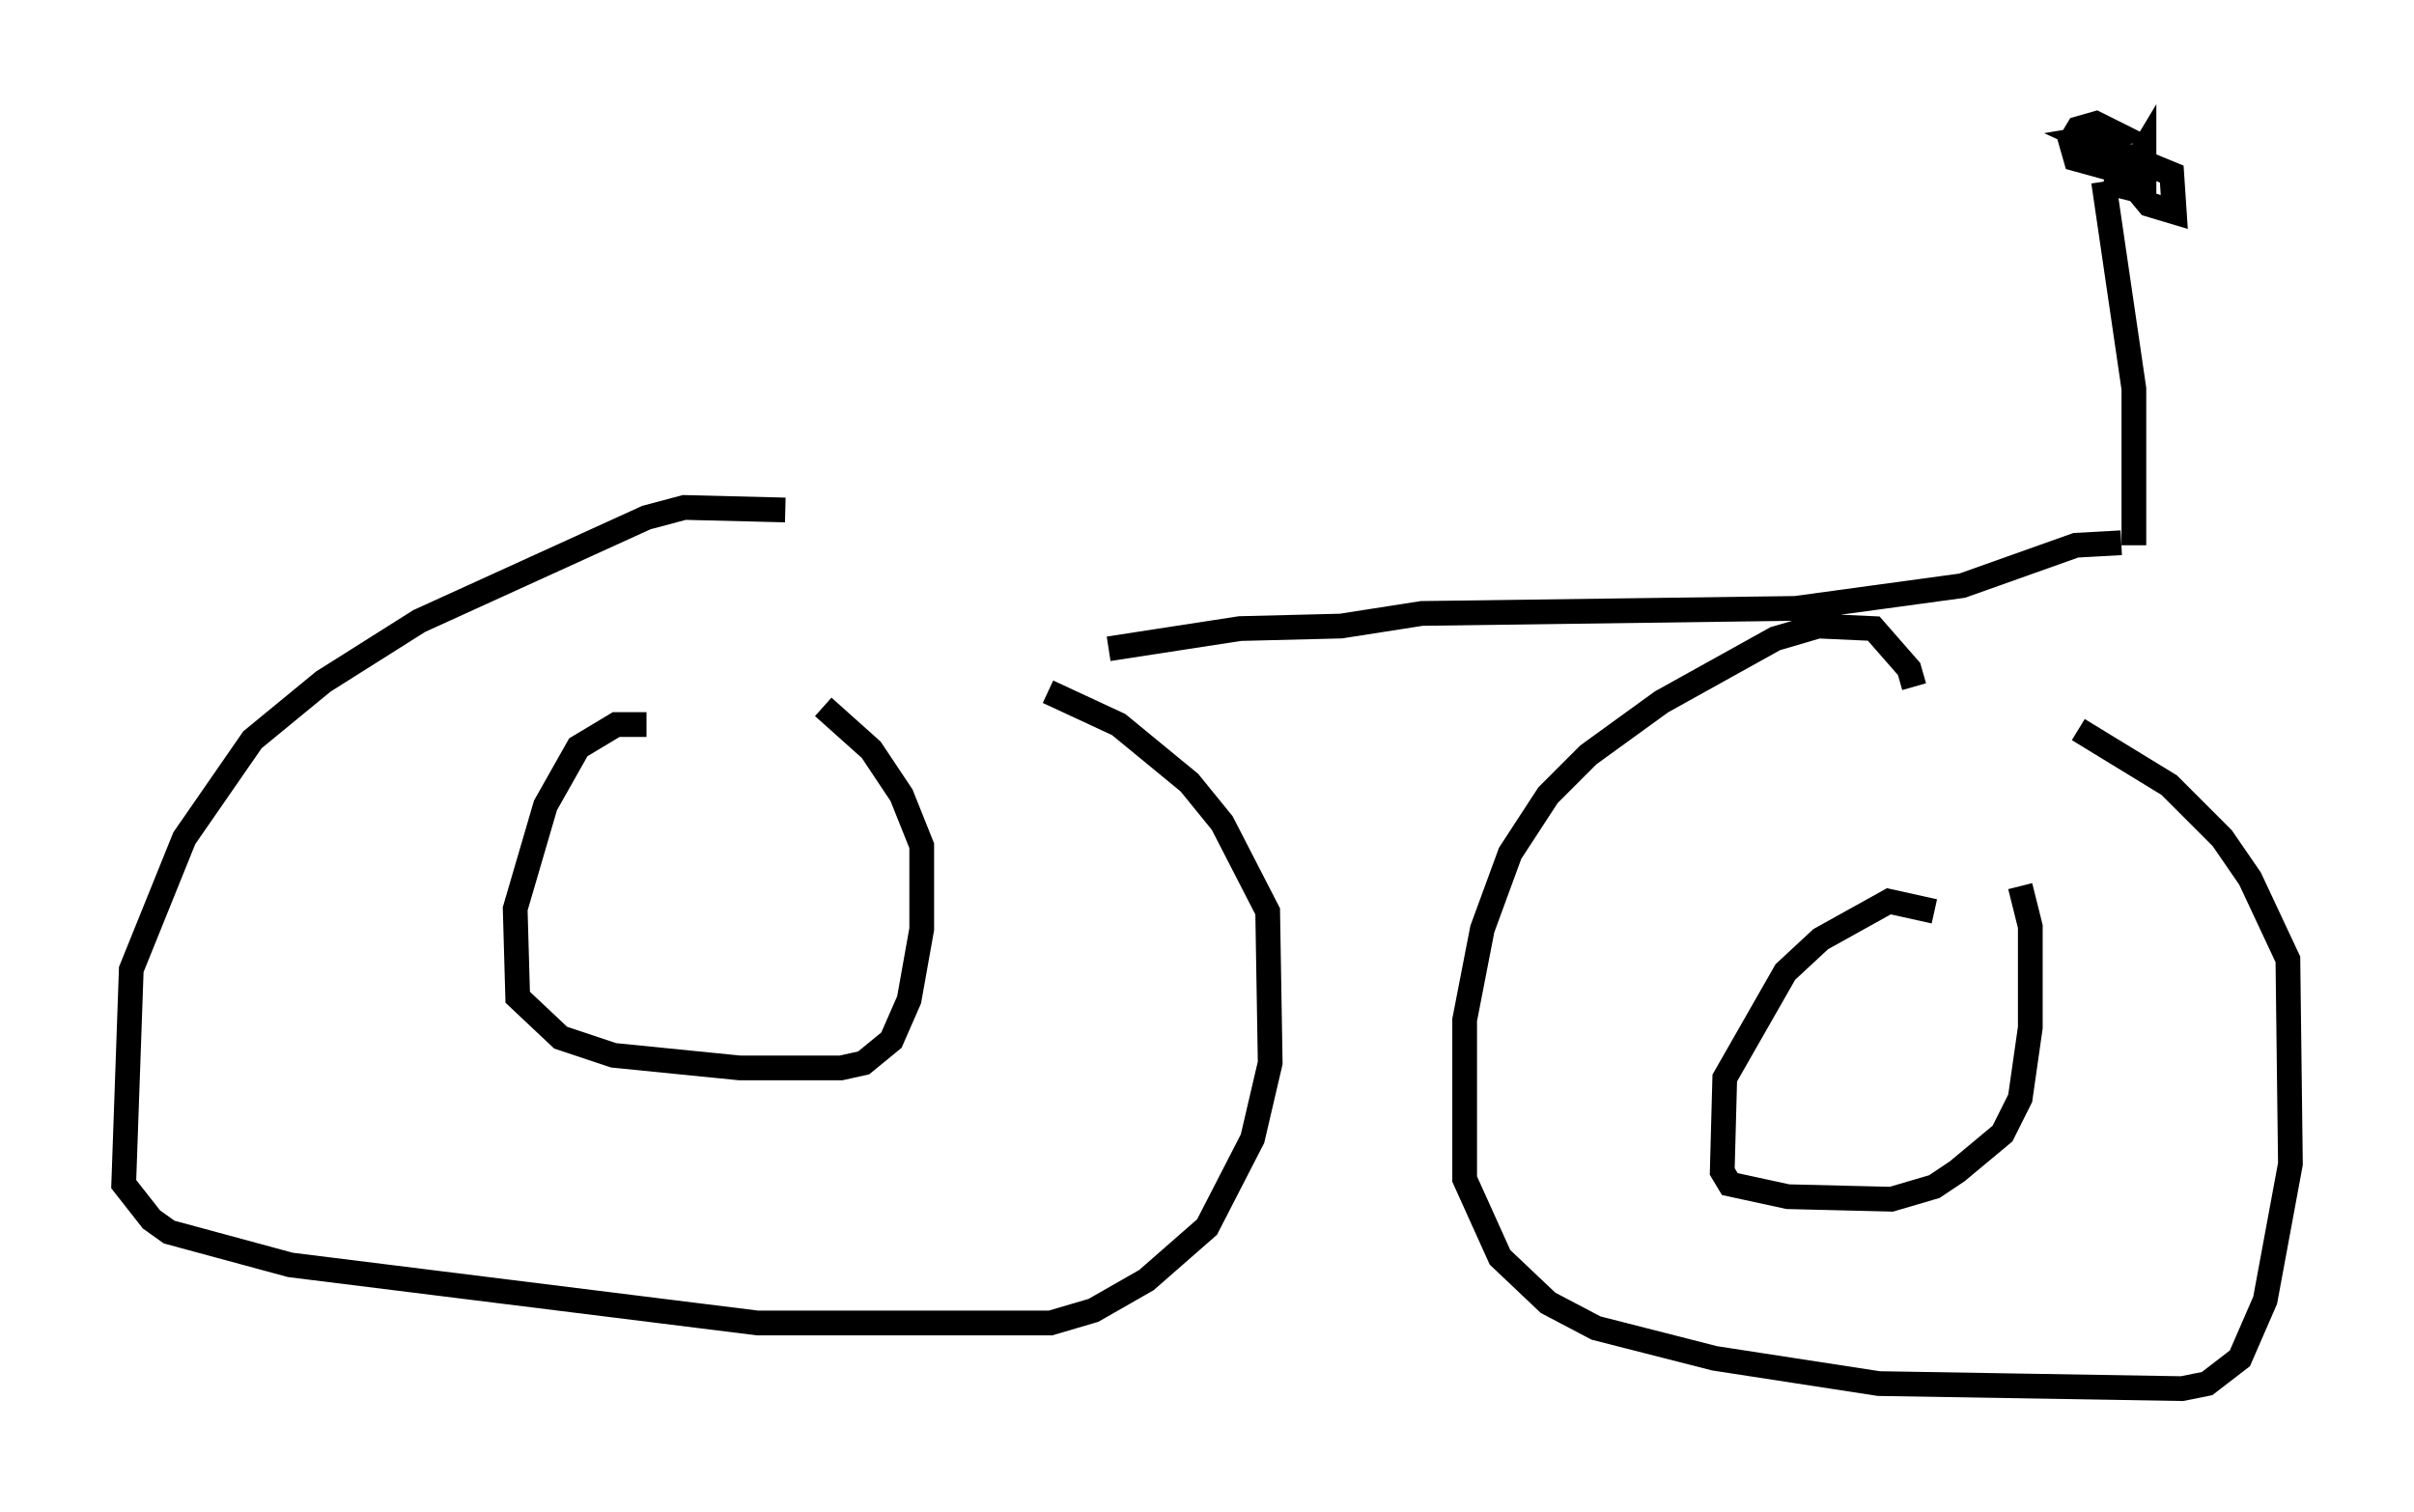 <?xml version="1.0" encoding="utf-8" ?>
<svg baseProfile="full" height="61.144" version="1.1" width="97.588" xmlns="http://www.w3.org/2000/svg" xmlns:ev="http://www.w3.org/2001/xml-events" xmlns:xlink="http://www.w3.org/1999/xlink"><defs /><rect fill="white" height="61.144" width="97.588" x="0" y="0" /><path d="M35.727, 22.456 m-3.981, -1.838 l-4.083, -0.102 -1.531, 0.408 l-9.188, 4.185 -3.879, 2.45 l-2.858, 2.348 -2.756, 3.981 l-2.144, 5.308 -0.306, 8.677 l1.123, 1.429 0.715, 0.51 l4.9, 1.327 18.886, 2.348 l11.842, 0.0 1.735, -0.51 l2.144, -1.225 2.45, -2.144 l1.838, -3.573 0.715, -3.063 l-0.102, -6.125 -1.838, -3.573 l-1.327, -1.633 -2.858, -2.348 l-2.858, -1.327 m-16.231, 1.327 l-1.225, 0.0 -1.531, 0.919 l-1.327, 2.348 -1.225, 4.185 l0.102, 3.573 1.735, 1.633 l2.144, 0.715 5.104, 0.51 l4.083, 0.0 0.919, -0.204 l1.123, -0.919 0.715, -1.633 l0.51, -2.858 0.0, -3.369 l-0.817, -2.042 -1.225, -1.838 l-1.94, -1.735 m44.1, -0.817 l-0.204, -0.715 -1.429, -1.633 l-2.246, -0.102 -1.735, 0.51 l-4.594, 2.552 -2.96, 2.144 l-1.633, 1.633 -1.531, 2.348 l-1.123, 3.063 -0.715, 3.675 l0.0, 6.431 1.429, 3.165 l1.94, 1.838 1.94, 1.021 l4.798, 1.225 6.635, 1.021 l12.25, 0.204 1.021, -0.204 l1.327, -1.021 1.021, -2.348 l1.021, -5.513 -0.102, -8.269 l-1.531, -3.267 -1.123, -1.633 l-2.144, -2.144 -3.675, -2.246 m-5.819, 7.35 l-1.838, -0.408 -2.756, 1.531 l-1.429, 1.327 -2.45, 4.288 l-0.102, 3.777 0.306, 0.51 l2.348, 0.51 4.185, 0.102 l1.735, -0.51 0.919, -0.613 l1.838, -1.531 0.715, -1.429 l0.408, -2.858 0.0, -4.083 l-0.408, -1.633 m-36.852, -9.596 l5.308, -0.817 4.083, -0.102 l3.267, -0.51 15.109, -0.204 l6.738, -0.919 4.594, -1.633 l1.838, -0.102 m0.51, 0.102 l0.0, -6.329 -1.225, -8.371 m0.0, 0.0 l1.633, 0.408 0.0, -1.735 l-0.306, 0.51 0.0, 1.123 l0.51, 0.613 1.021, 0.306 l-0.102, -1.531 -1.735, -0.715 l-0.51, 0.0 0.204, 0.51 l1.123, 0.408 -2.96, -0.817 l-0.204, -0.715 0.306, -0.51 l0.715, -0.204 0.817, 0.408 l-1.225, 0.204 2.45, 1.123 " fill="none" stroke="black" stroke-width="1" /></svg>